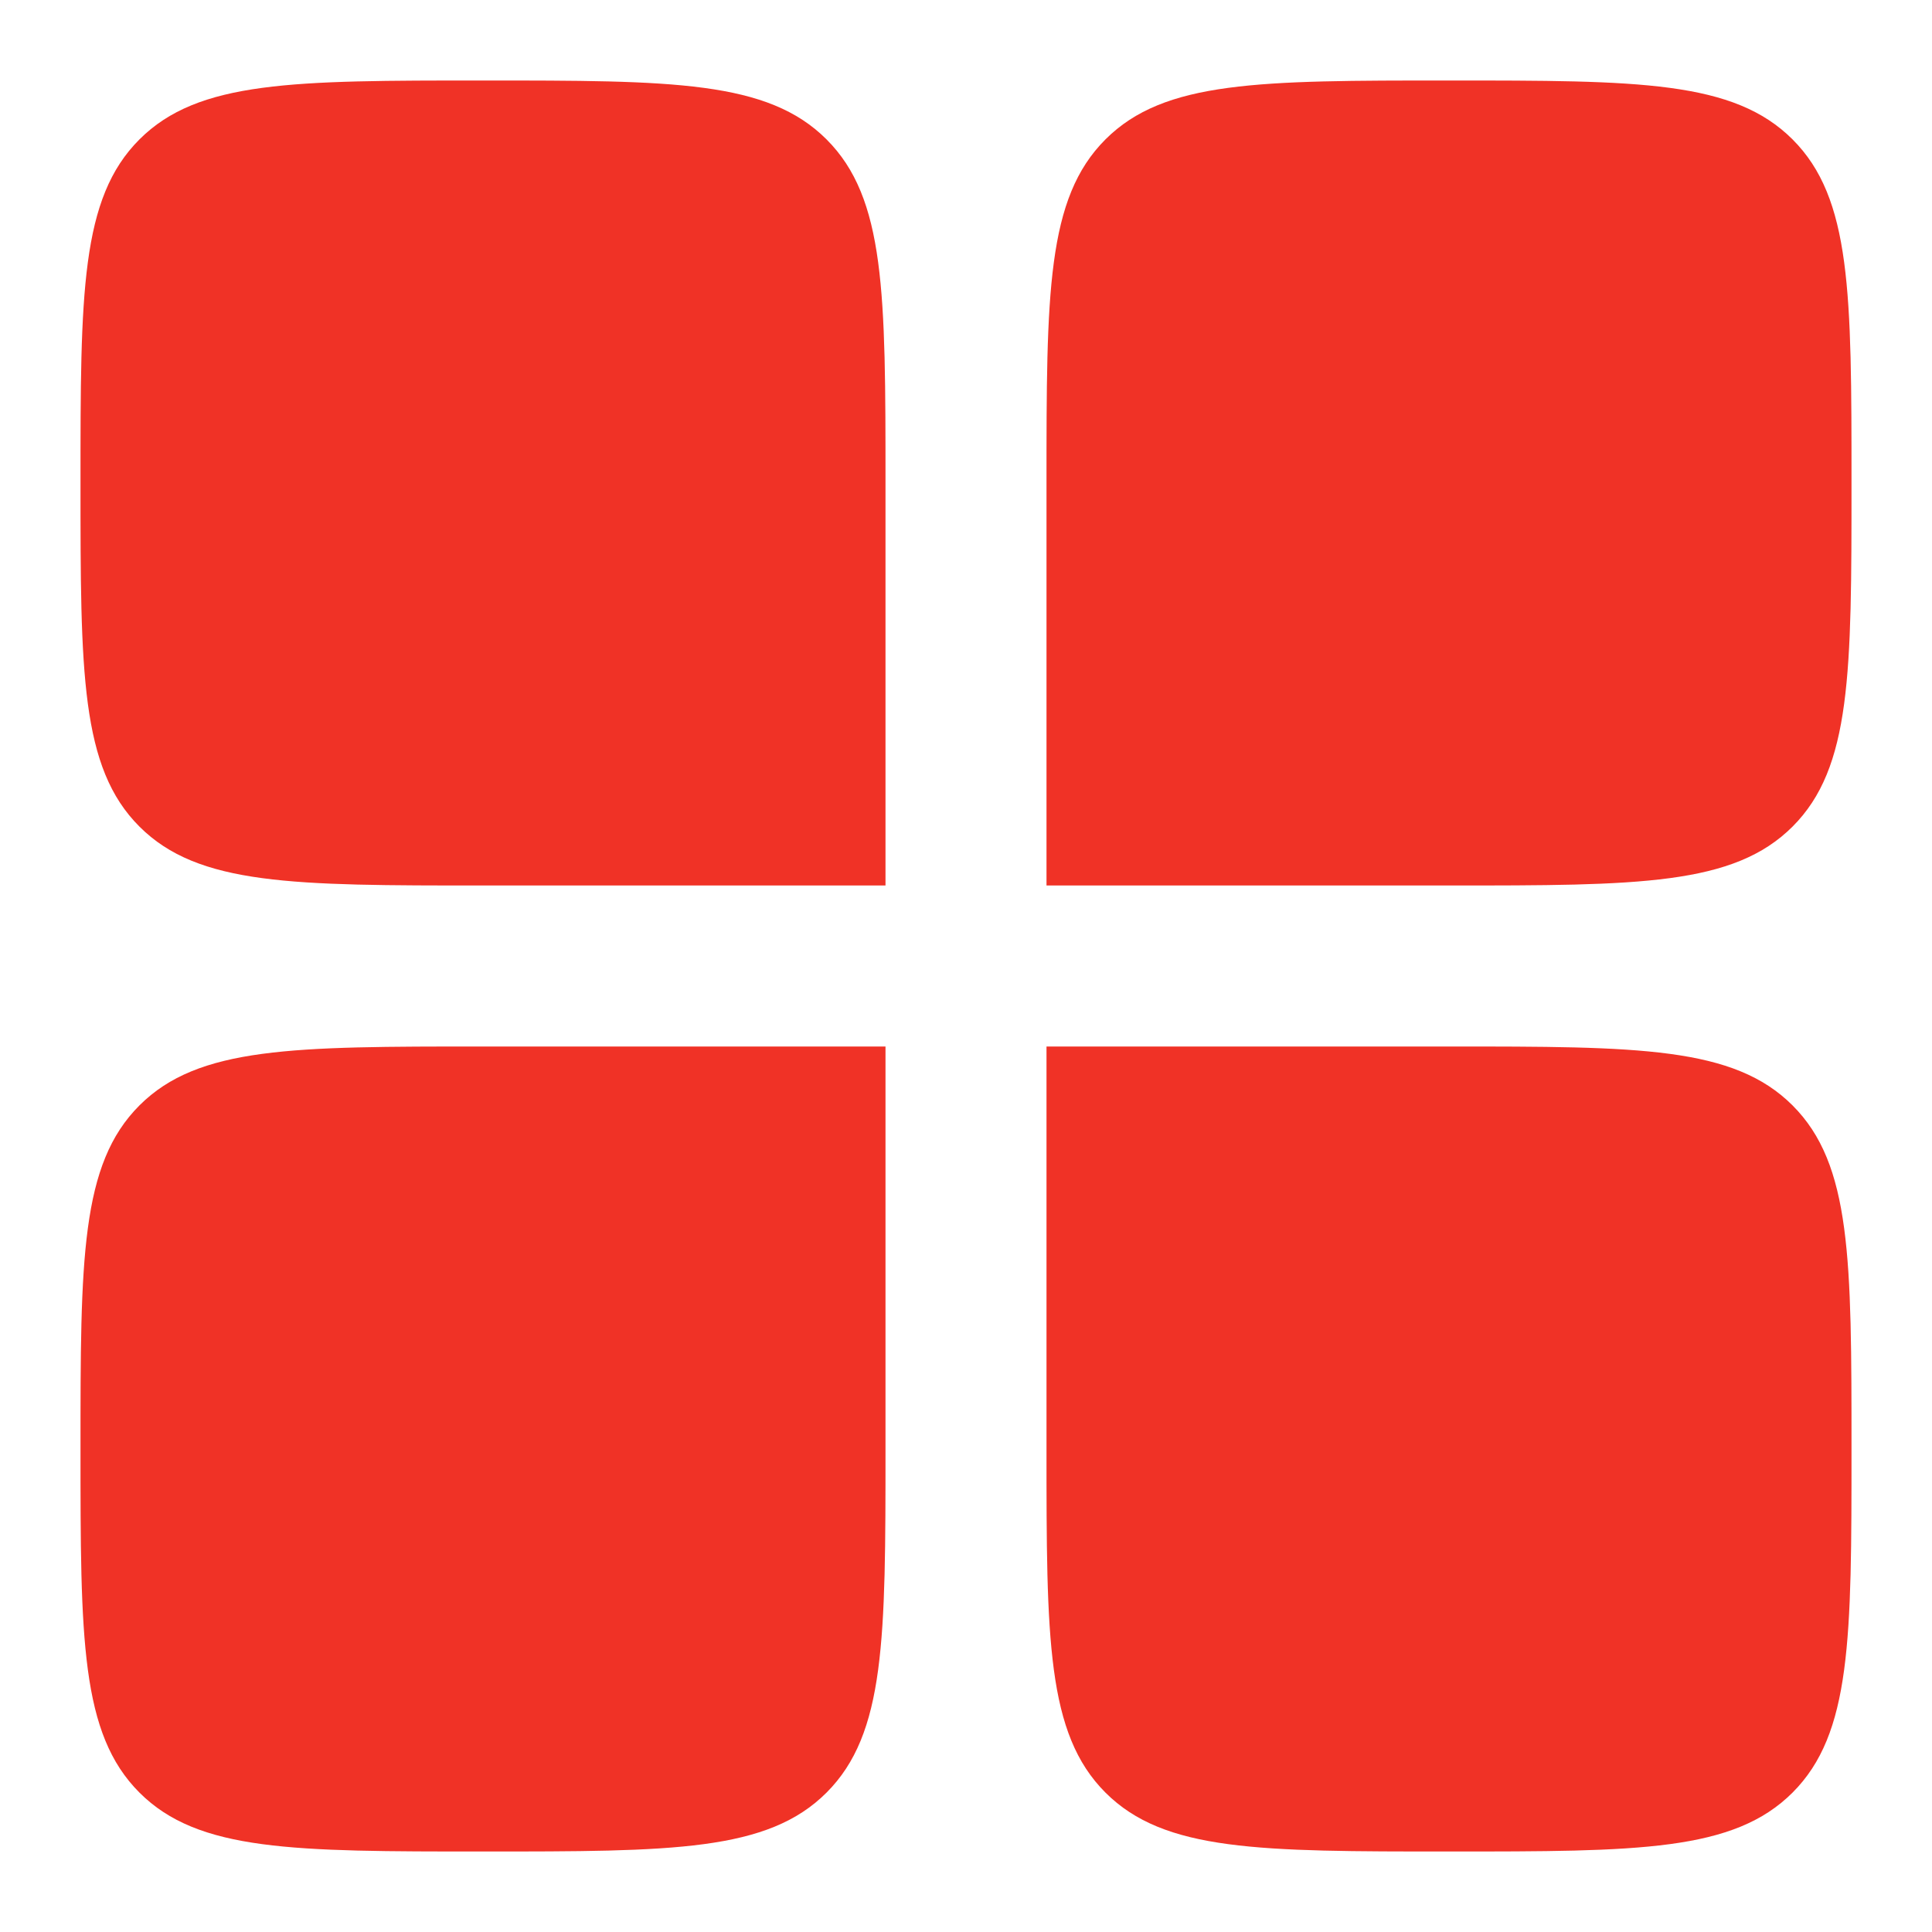 <svg width="24" height="24" viewBox="0 0 24 24" fill="none" xmlns="http://www.w3.org/2000/svg">
<rect x="0" y="0" width="24" height="24" fill="none"/>
<path d="M1.732 1.732C1 2.464 1 3.643 1 6C1 8.357 1 9.536 1.732 10.268C2.464 11 3.643 11 6 11H11V6C11 3.643 11 2.464 10.268 1.732C9.536 1 8.357 1 6 1C3.643 1 2.464 1 1.732 1.732ZM13.732 1.732C13 2.464 13 3.643 13 6V11H18C20.357 11 21.535 11 22.268 10.268C23 9.536 23 8.357 23 6C23 3.643 23 2.464 22.268 1.732C21.535 1 20.357 1 18 1C15.643 1 14.464 1 13.732 1.732ZM1 18C1 15.643 1 14.464 1.732 13.732C2.464 13 3.643 13 6 13H11V18C11 20.357 11 21.535 10.268 22.268C9.536 23 8.357 23 6 23C3.643 23 2.464 23 1.732 22.268C1 21.535 1 20.357 1 18ZM18 13H13V18C13 20.357 13 21.535 13.732 22.268C14.464 23 15.643 23 18 23C20.357 23 21.535 23 22.268 22.268C23 21.535 23 20.357 23 18C23 15.643 23 14.464 22.268 13.732C21.535 13 20.357 13 18 13Z" fill="#F03226"/>
</svg>
